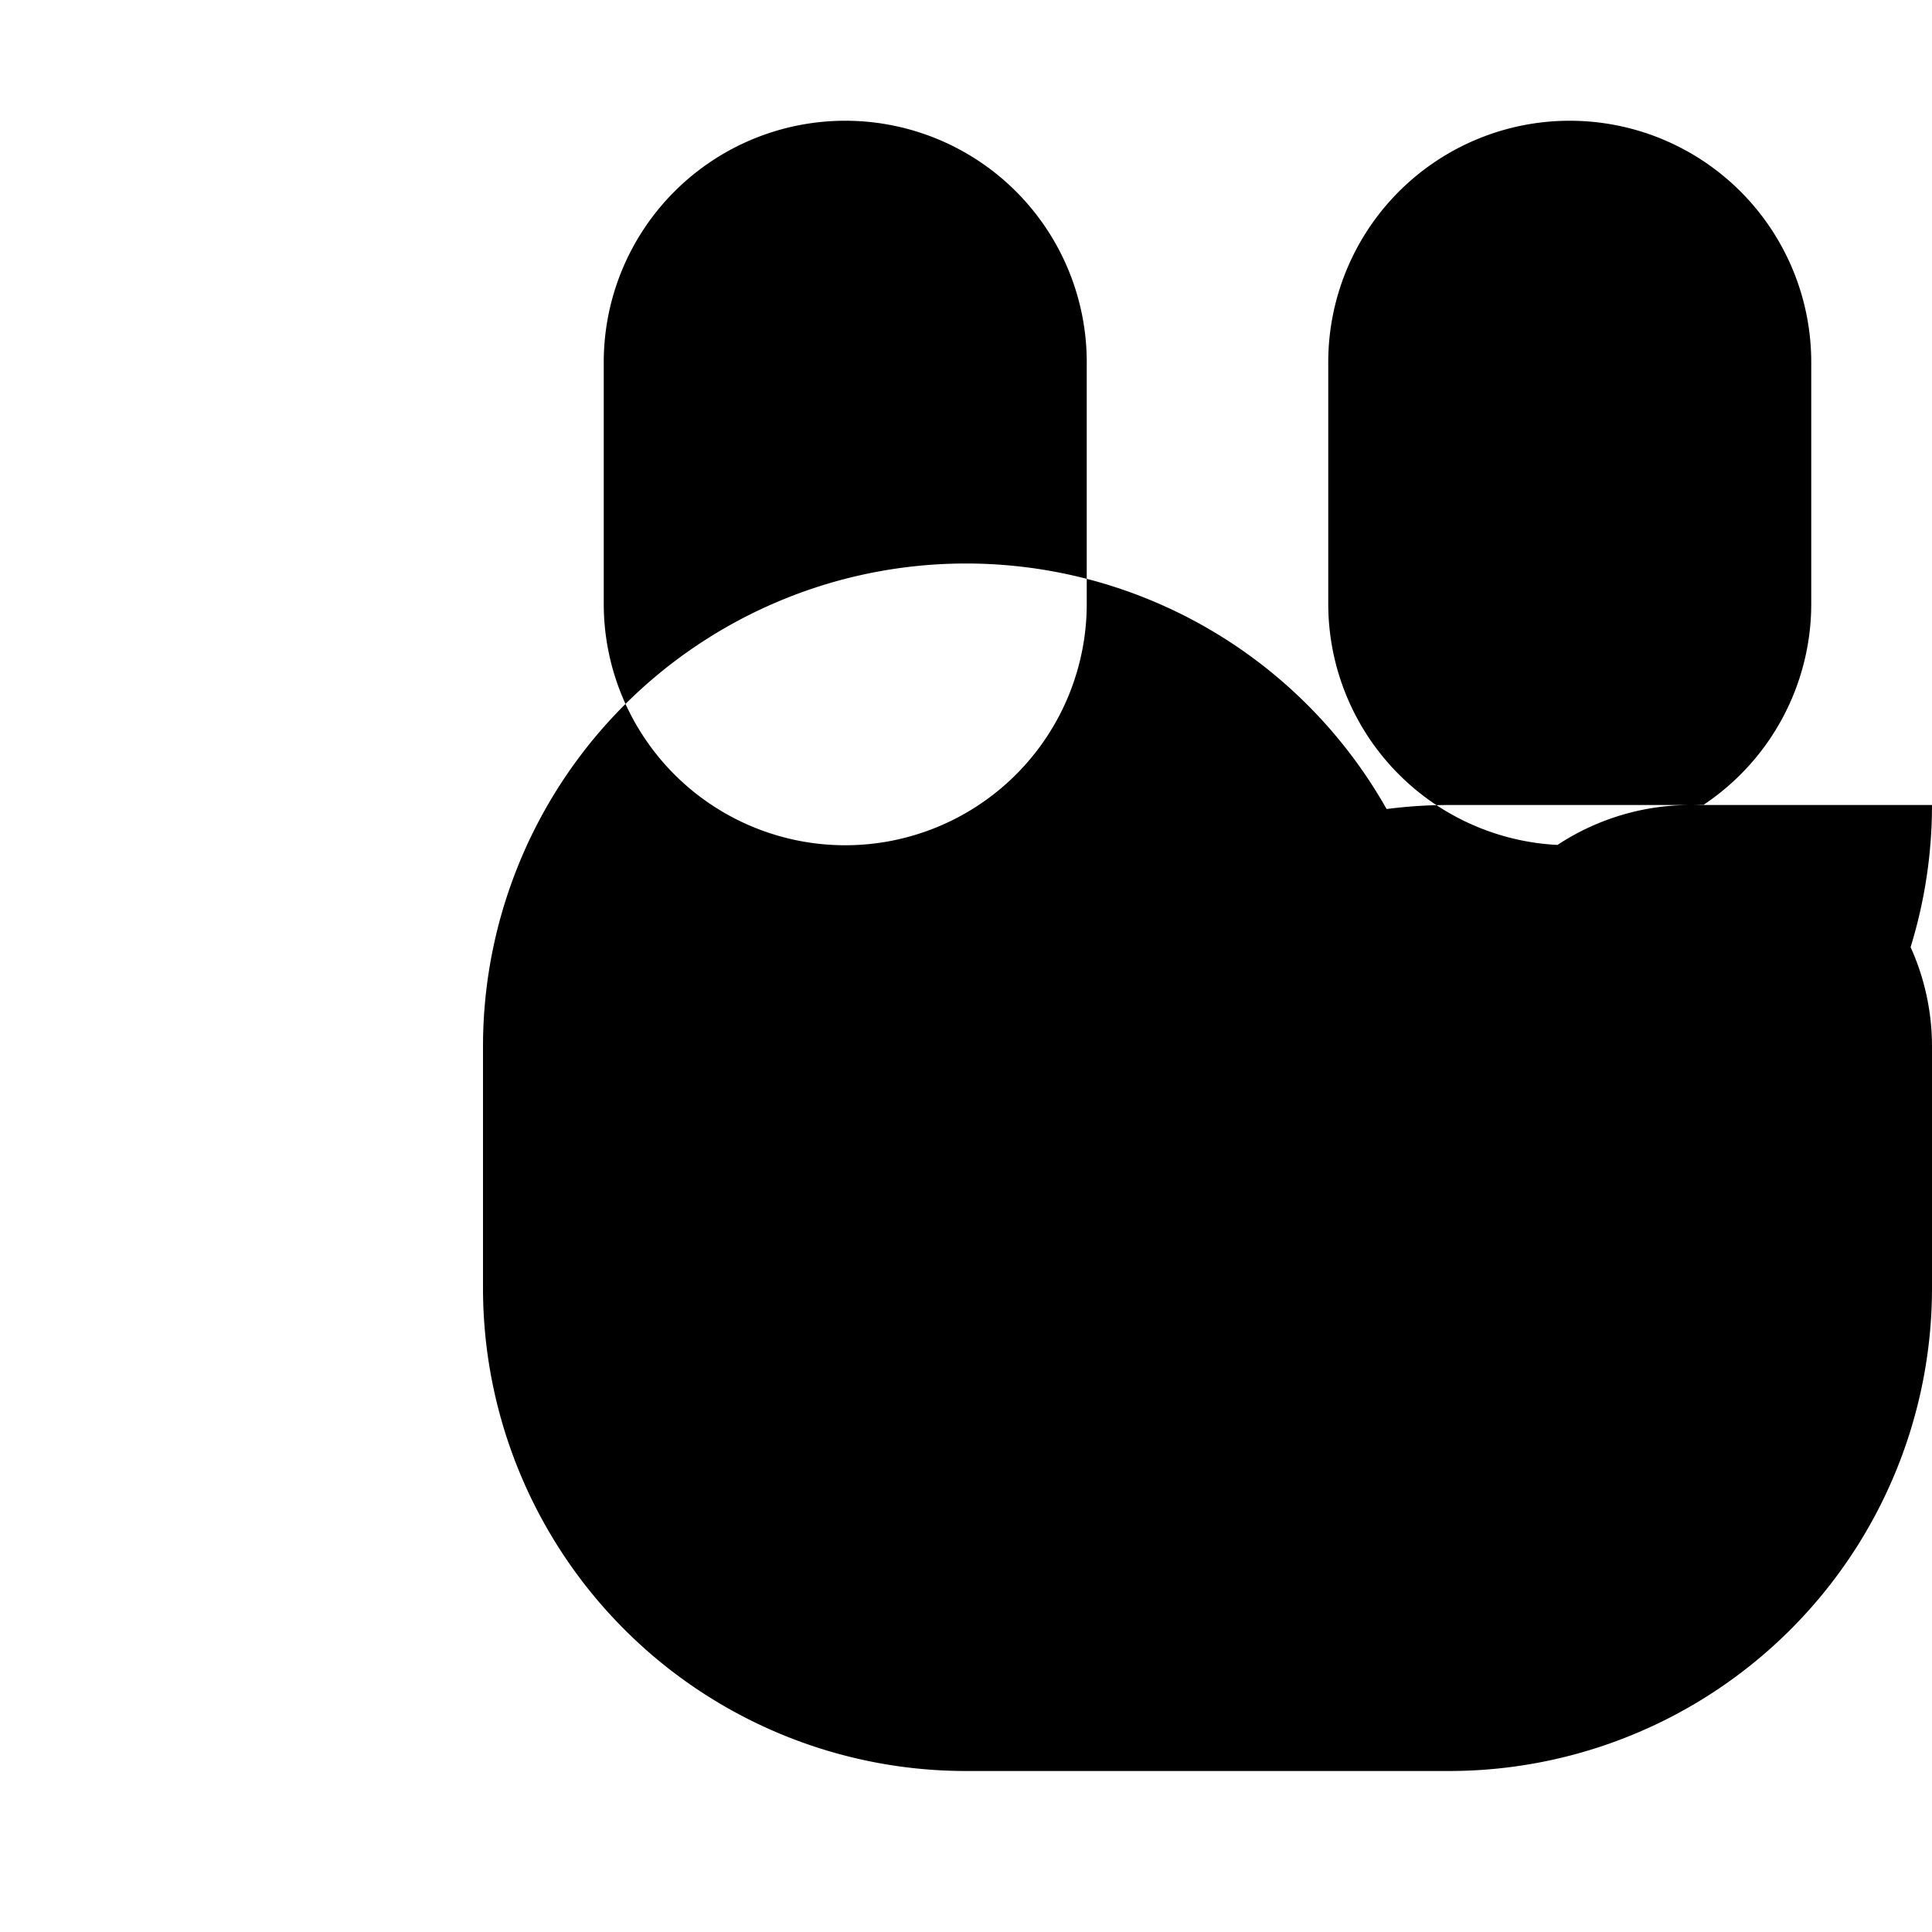 <svg xmlns="http://www.w3.org/2000/svg" class="icon icon-pawprint" viewBox="0 0 24 24">
  <path d="M16.5 4.5a3 3 0 016 0v3a3 3 0 01-6 0v-3zm-9 0a3 3 0 016 0v3a3 3 0 01-6 0v-3zM18 10a6 6 0 00-6 6v6h6a6 6 0 006-6v-3a3 3 0 00-6 0 6 6 0 00-6-6 6 6 0 00-6 6v3a6 6 0 006 6h6v-6a6 6 0 006-6z"/>
</svg>